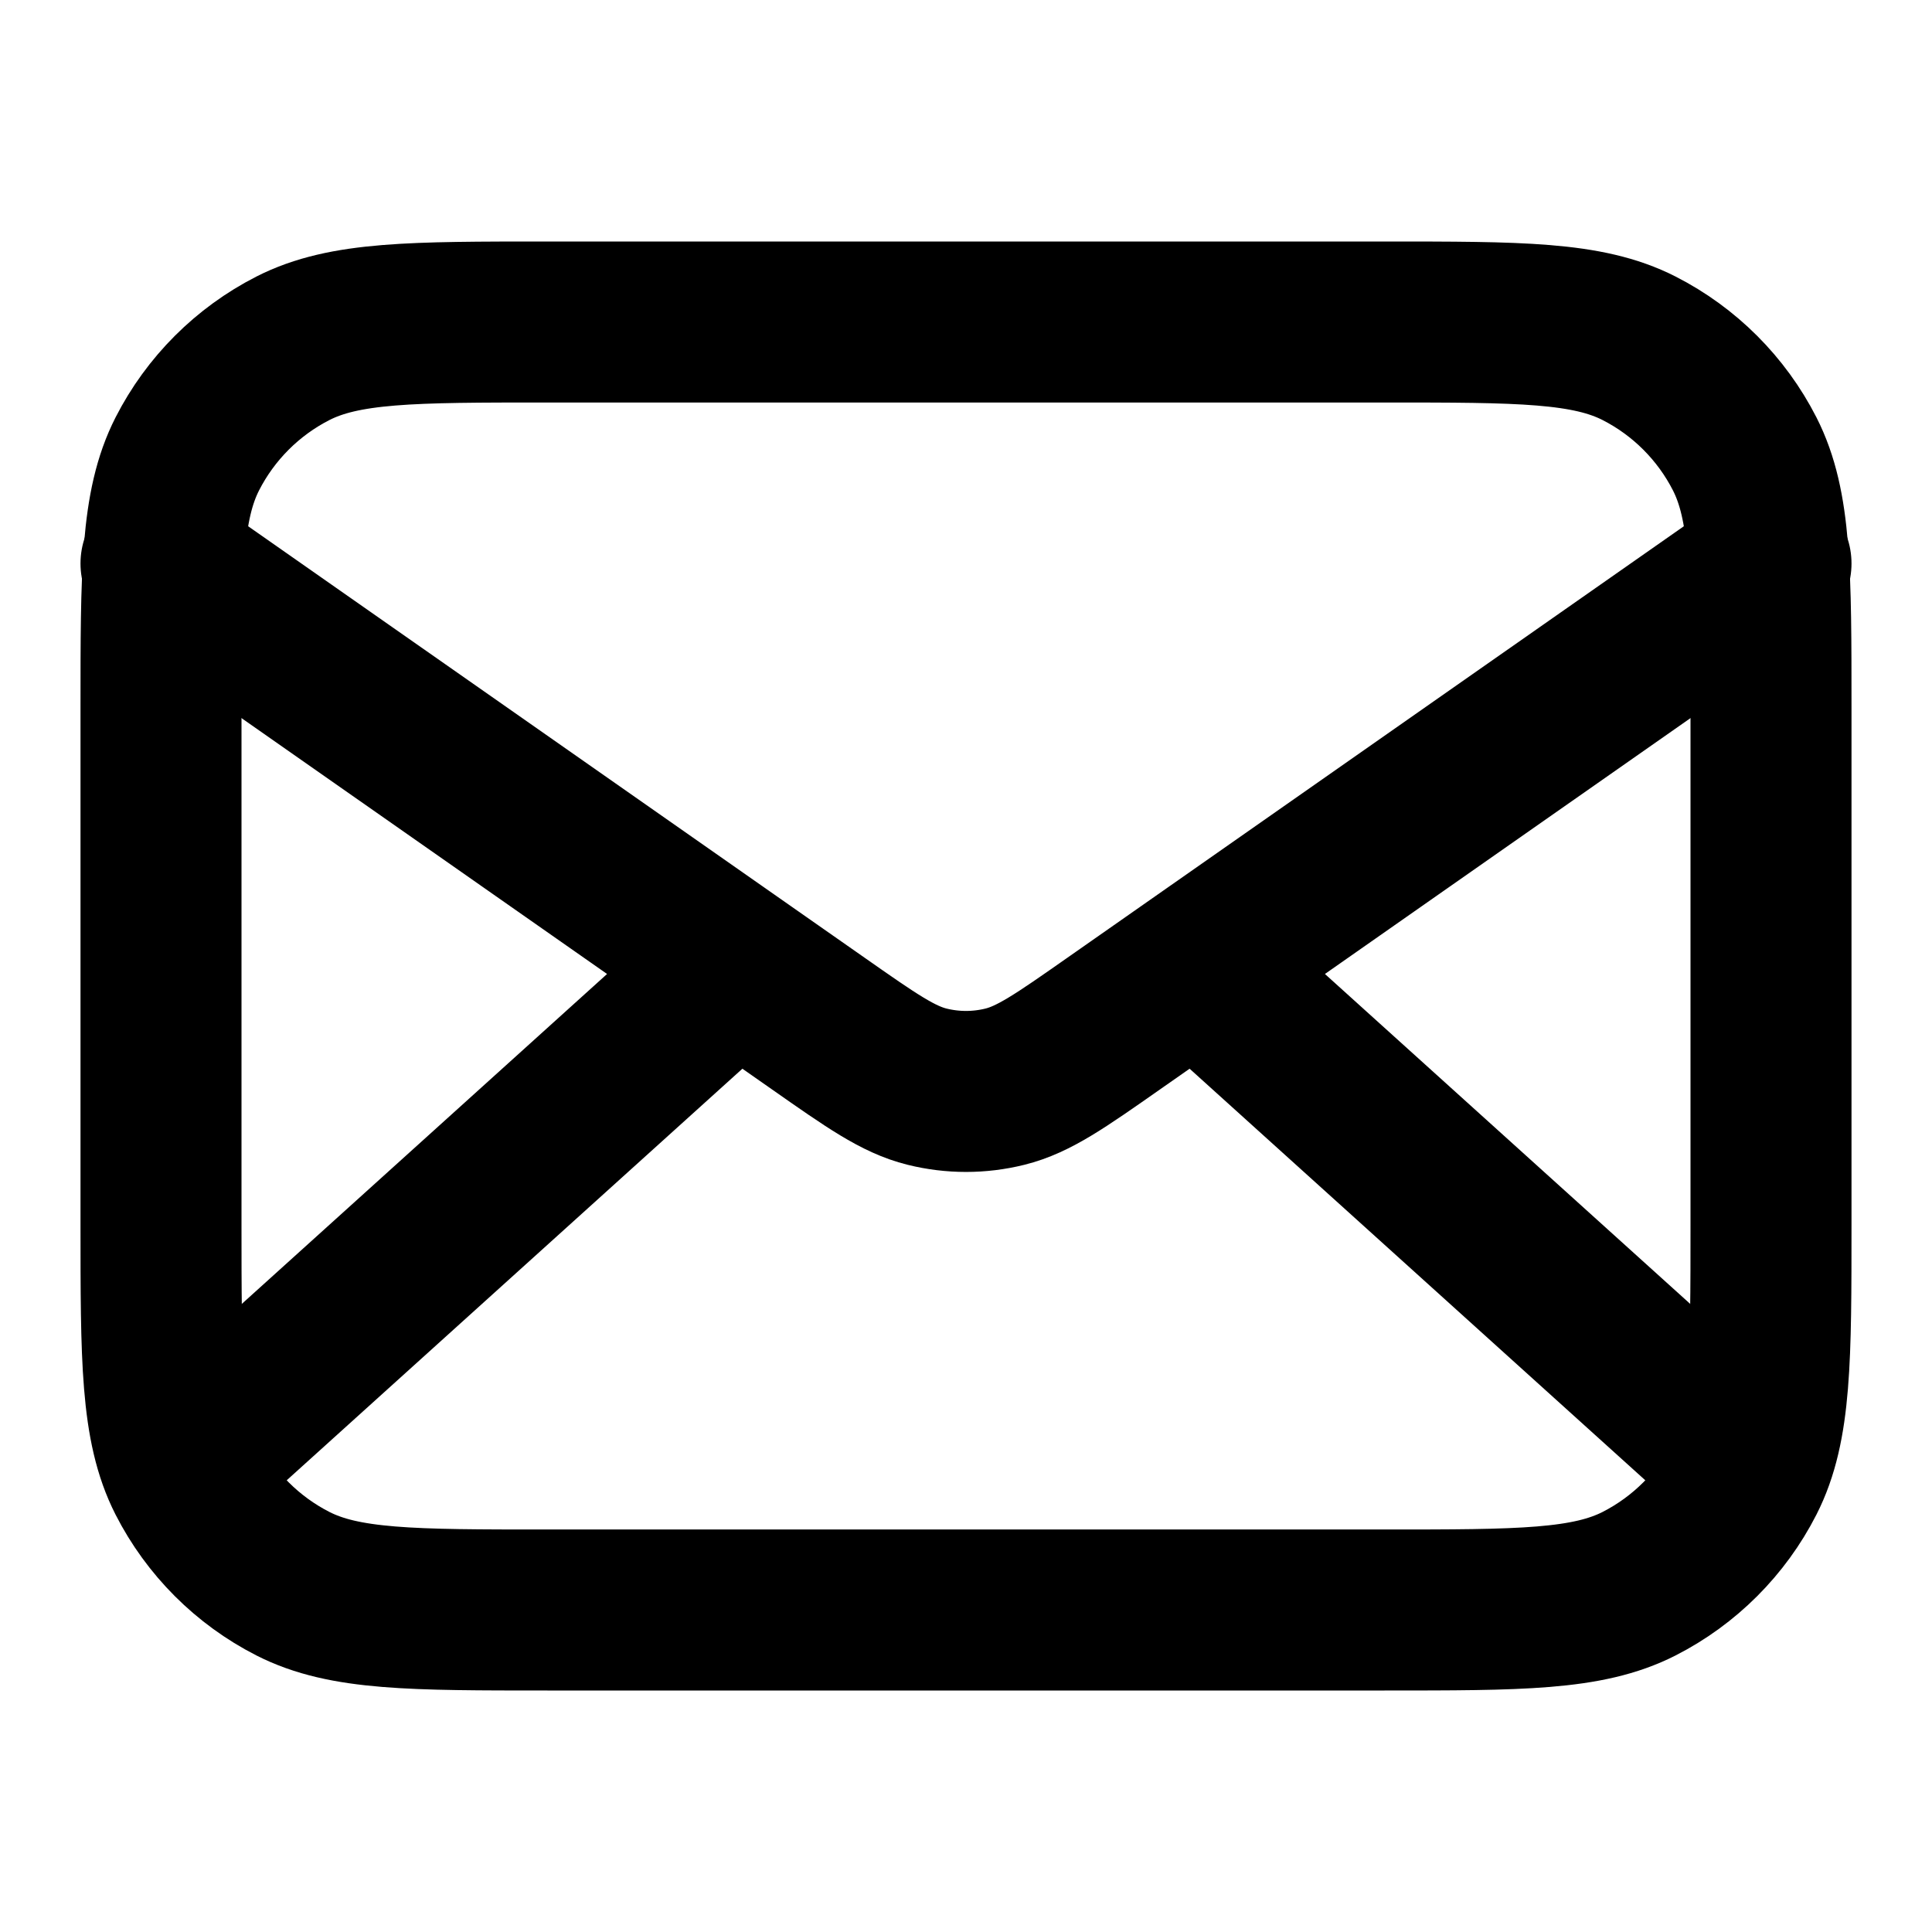 <?xml version="1.0" encoding="UTF-8"?>
<svg width="24px" height="24px" viewBox="0 0 24 24" version="1.1" xmlns="http://www.w3.org/2000/svg" xmlns:xlink="http://www.w3.org/1999/xlink">
    <title>mail-02</title>
    <g id="Line-icons" stroke="none" stroke-width="1" fill="none" fill-rule="evenodd" stroke-linecap="round" stroke-linejoin="round">
        <g id="Communication" transform="translate(-64, -636)" fill-rule="nonzero" stroke="#000000" stroke-width="2">
            <g id="Icon" transform="translate(66, 640)">
                <path d="M0,4.8 C0,3.12 0,2.28 0.327,1.638 C0.615,1.074 1.074,0.615 1.638,0.327 C2.28,0 3.12,0 4.8,0 L15.2,0 C16.88,0 17.72,0 18.362,0.327 C18.926,0.615 19.385,1.074 19.673,1.638 C20,2.28 20,3.12 20,4.8 L20,11.2 C20,12.88 20,13.72 19.673,14.362 C19.385,14.926 18.926,15.385 18.362,15.673 C17.72,16 16.88,16 15.2,16 L4.8,16 C3.12,16 2.28,16 1.638,15.673 C1.074,15.385 0.615,14.926 0.327,14.362 C0,13.72 0,12.88 0,11.2 L0,4.8 Z"></path>
                <path d="M12.857,8 L19.5,14 M0.5,14 L7.143,8 M0,3 L8.165,8.715 C8.826,9.178 9.157,9.41 9.516,9.499 C9.834,9.578 10.166,9.578 10.484,9.499 C10.843,9.41 11.174,9.178 11.835,8.715 L20,3"></path>
            </g>
        </g>
    </g>
</svg>